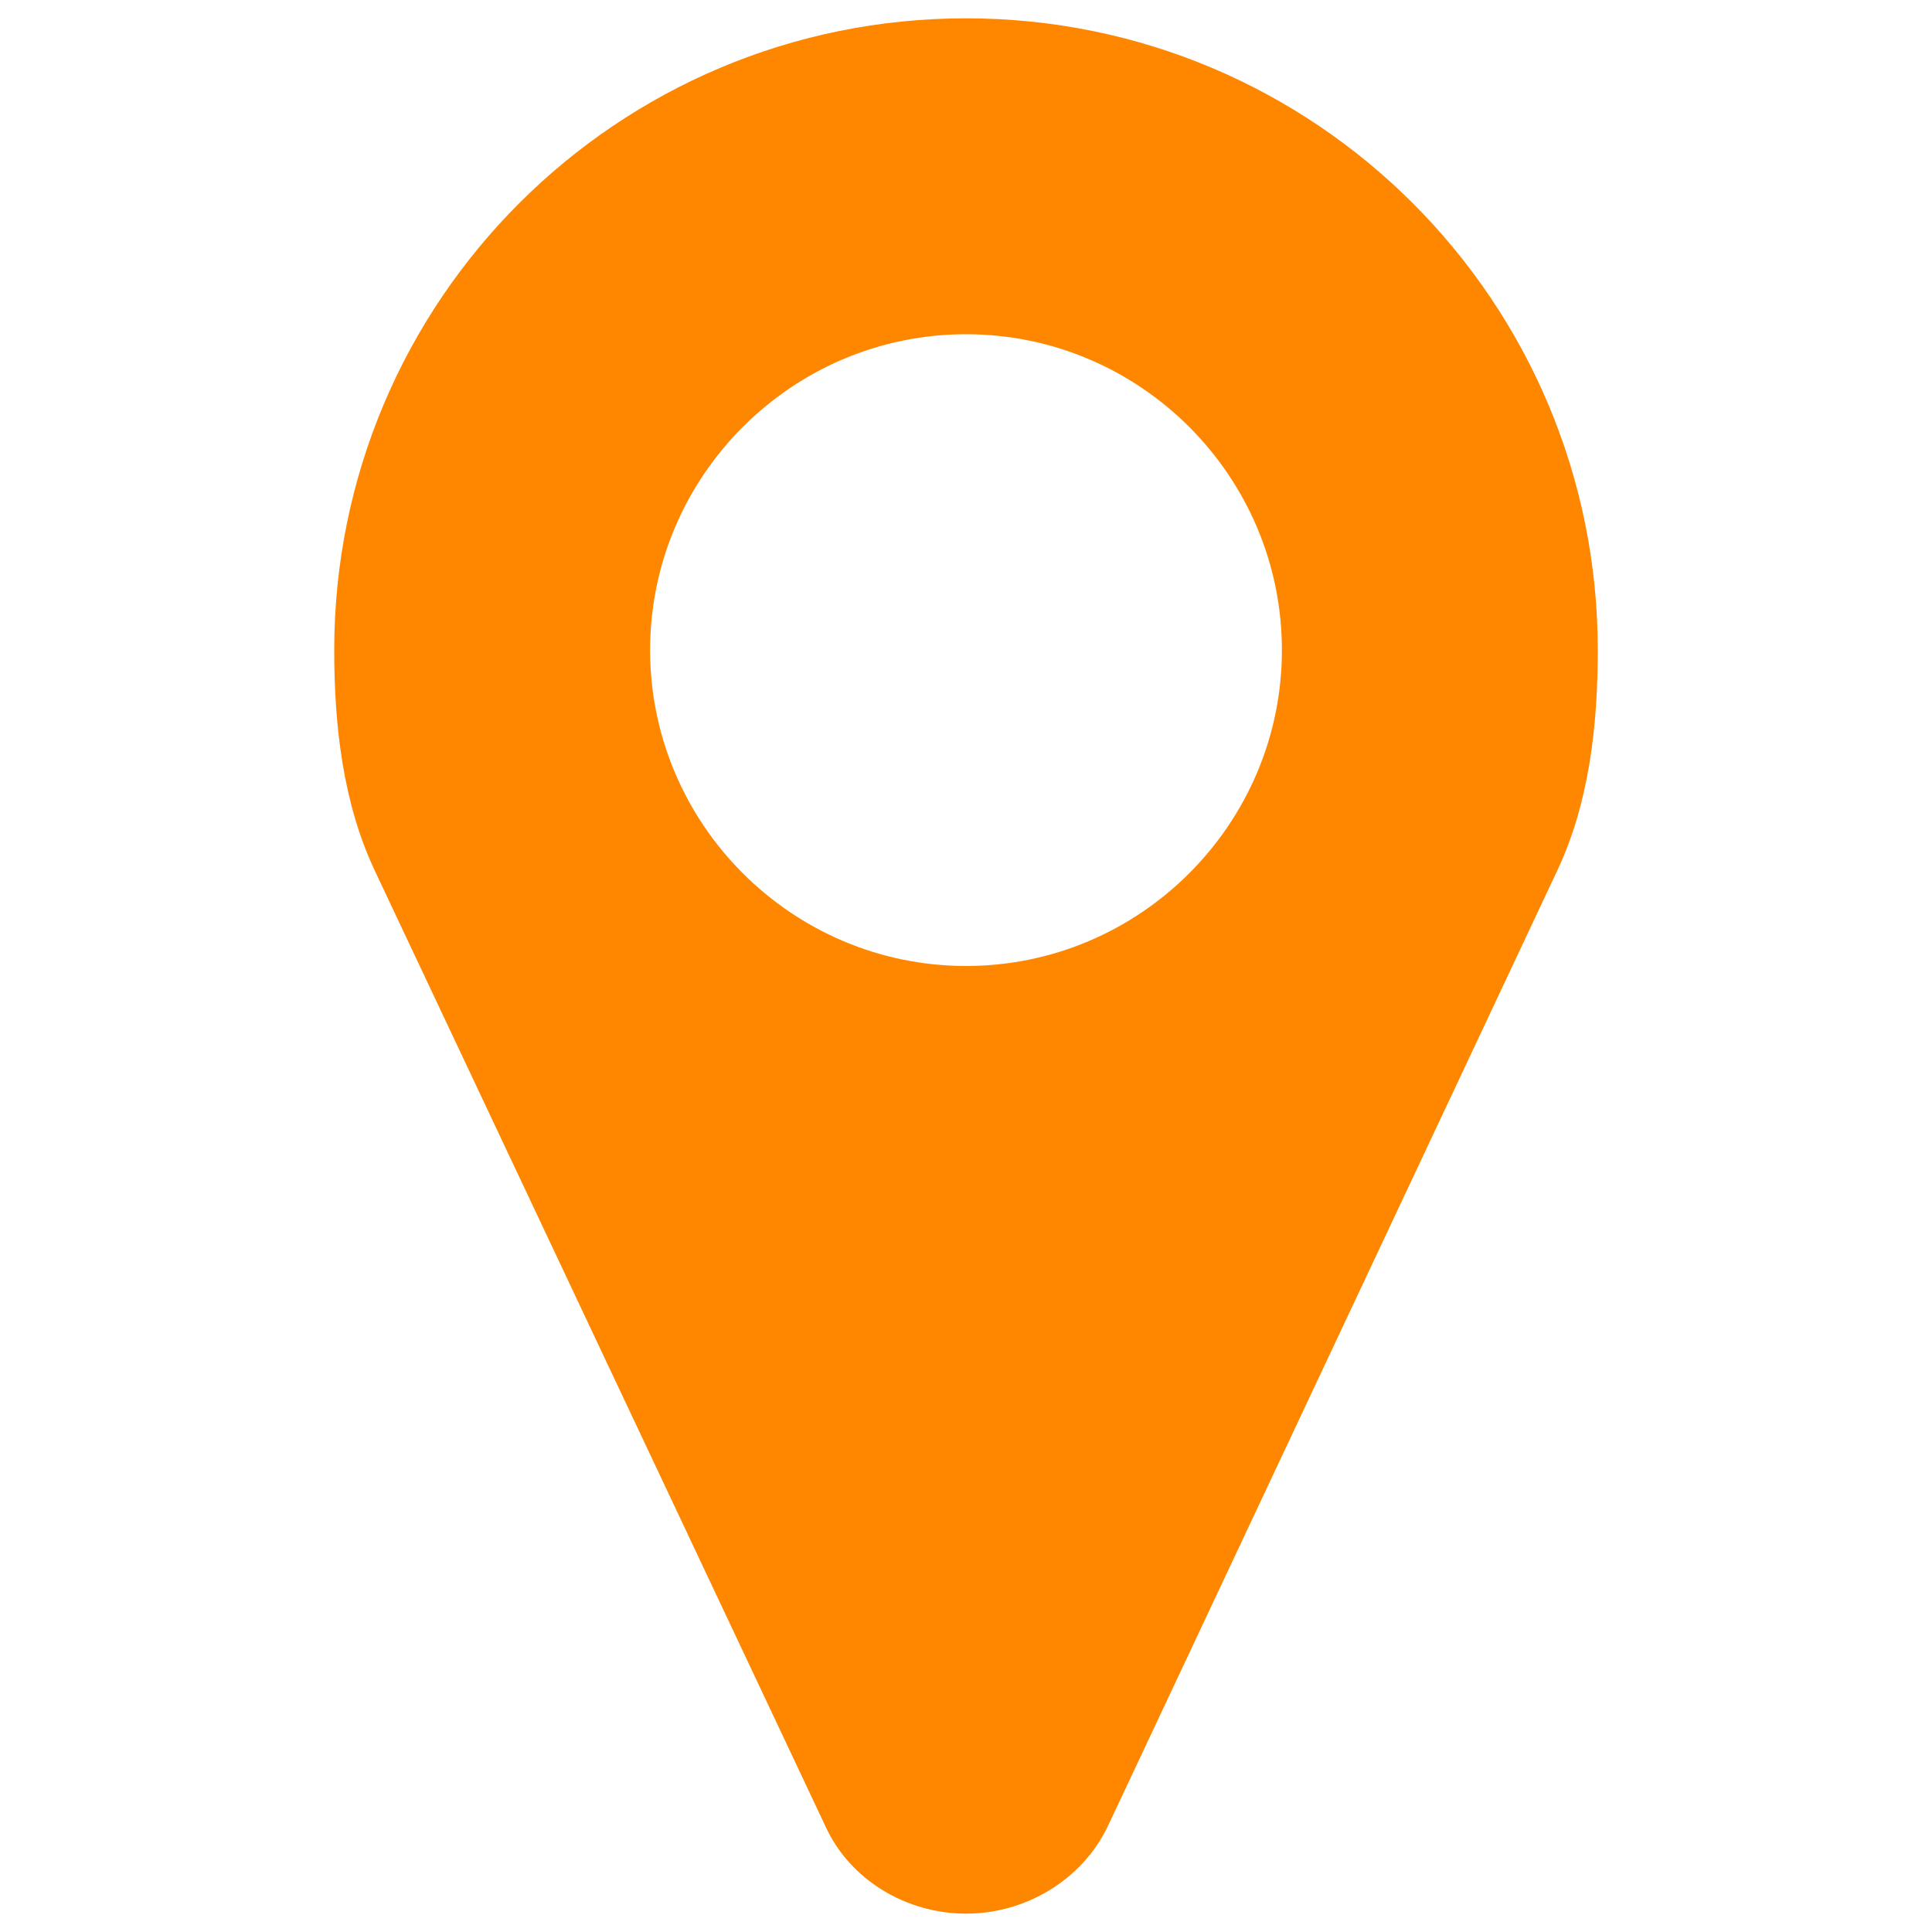 <?xml version="1.0" encoding="utf-8"?>
<!-- Generator: Adobe Illustrator 16.0.0, SVG Export Plug-In . SVG Version: 6.00 Build 0)  -->
<!DOCTYPE svg PUBLIC "-//W3C//DTD SVG 1.1//EN" "http://www.w3.org/Graphics/SVG/1.1/DTD/svg11.dtd">
<svg version="1.1" id="Ebene_1" xmlns="http://www.w3.org/2000/svg" xmlns:xlink="http://www.w3.org/1999/xlink" x="0px" y="0px"
	 width="256px" height="256px" viewBox="0 0 256 256" enable-background="new 0 0 256 256" xml:space="preserve">
<g id="ICON">
	<g id="logo_main" display="none">
		<path display="inline" fill="#FFFFFF" d="M144.938,101.833c0-3.675-2.738-5.611-5.487-5.611c-6.522,0-22.876,8.081-26.431,23.757
			c1.904,0.633,2.006,0.551,3.33-0.769c2.196-2.216,8.379-8.344,15.815-8.344C135.295,110.866,144.938,109.04,144.938,101.833
			 M178.215,107.086c0,0-2.593-1.872-4.629-2.312c-4.736,2.487-14.868,13.344-14.868,27.375c1.89,0.91,3.188,3.125,3.457,3.662
			c-1.675,1.328-3.296,1.299-7.051-0.795c-2.183-1.229-3.657-3.32-3.921-5.01c-1.411-8.511,4.722-24.887,16.449-31.123
			c3.502-1.865,7.477,1.37,8.877,2.715C179.693,104.605,178.387,106.817,178.215,107.086 M172.336,86.799
			c0,1.321-0.342,6.489-4.38,8.516c-7.733,3.896-18.247,8.262-19.829,29.227c-1.426-0.127-4.834-0.195-5.913,0.283
			c-2.217-2.188-4.569-3.352-7.344-3.352c-5.039,0-7.612,3.894-5.537,8.661c-2.774,0-4.423-0.502-7.242-1.264
			c1.759-5.003,4.199-8.937,6.188-10.763c-0.387-0.303-0.752-0.713-1.041-1.088c-3.521,0.426-9.463,6.16-11.602,9.646
			c-4.627-1.733-9.043-3.496-13.697-3.496c-0.104,0-0.204,0.013-0.292,0.013c10.241-22.905,25.356-34.09,45.425-34.09
			c6.895,0,13.97,0.071,18.656-14.006c0.162-0.503,0.322-0.654,0.469-0.688c0.152-0.014,0.572-0.116,0.742-0.141
			c0.177-0.029,0.381-0.059,0.592,0.199C169.157,76.42,172.336,79.836,172.336,86.799 M101.939,125.908
			c9.297,0,17.619,6.966,28.59,6.966c2.025,0,1.537-0.021,3.755-0.235c0.049-0.361,0.024-0.977-0.146-1.431
			c-0.229,0-2.711-1.229-2.711-3.787c0-2.563,2.344-3.516,4.038-3.516c2.251,0,5.664,2.463,5.664,8.292
			c0,6.632-7.065,9.996-15.537,9.996c-8.409,0-15.943-3.228-22.374-6.92c-2.902,6.783-10.858,29.004-26.848,29.004
			c-10.438,0-16.746-8.555-16.746-15.887c0-5.914,4.033-12.38,10.639-12.38c4.839,0,7.998,2.524,7.998,7.087
			c0,4.49-3.603,5.854-5.114,5.854c-0.144,0.268-0.408,0.875-0.495,1.432c0.605,0.238,1.845,0.418,2.539,0.418
			C85.654,150.802,80.188,125.908,101.939,125.908 M106.453,139.904c3.485,1.768,7.216,3.312,11.25,4.229
			c-1.49,4.125-4.932,8.152-9.146,6.42C104.412,148.835,105.39,143.604,106.453,139.904 M119.693,144.527
			c1.931,0.347,3.902,0.523,5.899,0.523c0.763,0,1.694-0.012,2.412-0.068c0,2.947,0.917,4.609,1.431,5.47
			c0.459,0.067,1.021-0.039,1.338-0.333c-0.078-0.354-0.06-0.645-0.06-0.82c0-0.586,0.106-3.663,3.604-3.663
			c2.147,0,3.871,1.886,3.871,4.548c0,5.473-5.215,6.92-7.847,6.92C126.236,157.104,120.447,153.732,119.693,144.527 M208,128.447
			C208,84.015,172.193,48,128.01,48C83.825,48,48,84.015,48,128.447c0,40.607,30.164,74.24,68.148,79.553
			c24.303-41.777,50.201-48.848,50.201-66.771c0-4.779-2.026-8.756-4.225-10.392c0.781-9.862,7.145-19.468,12.279-22.656
			c8.932,4.861,19.029,14.409,19.029,28.308c0,28.637-24.967,41.746-28.766,63.465C190.402,186.595,208,159.577,208,128.447"/>
	</g>
</g>
<g id="EXT:cms" display="none">
	<g id="logo_main_Kopie" display="inline">
		<path fill="#FFFFFF" d="M161.312,117.833c0-3.675-2.738-5.611-5.487-5.611c-6.522,0-22.876,8.081-26.431,23.756
			c1.904,0.633,2.006,0.551,3.33-0.769c2.196-2.216,8.379-8.344,15.815-8.344C151.67,126.866,161.312,125.04,161.312,117.833
			 M194.59,123.086c0,0-2.593-1.872-4.629-2.312c-4.736,2.487-14.868,13.343-14.868,27.375c1.89,0.91,3.188,3.125,3.457,3.662
			c-1.675,1.328-3.296,1.299-7.051-0.795c-2.183-1.229-3.657-3.32-3.921-5.01c-1.411-8.511,4.722-24.887,16.449-31.123
			c3.502-1.865,7.477,1.37,8.877,2.715C196.068,120.606,194.762,122.818,194.59,123.086 M188.711,102.799
			c0,1.321-0.342,6.489-4.38,8.516c-7.733,3.896-18.247,8.261-19.829,29.226c-1.426-0.127-4.834-0.195-5.913,0.283
			c-2.217-2.188-4.569-3.352-7.344-3.352c-5.039,0-7.612,3.894-5.537,8.661c-2.774,0-4.423-0.502-7.242-1.264
			c1.759-5.003,4.199-8.937,6.188-10.763c-0.387-0.303-0.752-0.713-1.041-1.088c-3.521,0.426-9.463,6.16-11.602,9.646
			c-4.627-1.733-9.042-3.496-13.697-3.496c-0.104,0-0.204,0.013-0.292,0.013c10.241-22.905,25.356-34.09,45.424-34.09
			c6.895,0,13.97,0.071,18.656-14.006c0.162-0.503,0.322-0.654,0.469-0.688c0.152-0.014,0.572-0.117,0.742-0.141
			c0.177-0.029,0.381-0.059,0.592,0.199C185.532,92.42,188.711,95.836,188.711,102.799 M118.315,141.908
			c9.297,0,17.619,6.966,28.589,6.966c2.025,0,1.537-0.021,3.755-0.235c0.049-0.361,0.024-0.977-0.146-1.431
			c-0.229,0-2.711-1.229-2.711-3.787c0-2.563,2.344-3.516,4.038-3.516c2.251,0,5.664,2.463,5.664,8.292
			c0,6.632-7.065,9.996-15.537,9.996c-8.409,0-15.943-3.228-22.374-6.92c-2.902,6.783-10.858,29.004-26.848,29.004
			c-10.438,0-16.746-8.555-16.746-15.887c0-5.914,4.033-12.38,10.639-12.38c4.839,0,7.998,2.524,7.998,7.087
			c0,4.49-3.603,5.854-5.114,5.854c-0.144,0.268-0.408,0.875-0.495,1.432c0.605,0.238,1.845,0.418,2.539,0.418
			C102.029,166.802,96.563,141.908,118.315,141.908 M122.828,155.904c3.486,1.768,7.216,3.312,11.25,4.229
			c-1.49,4.125-4.932,8.152-9.146,6.42C120.787,164.835,121.765,159.604,122.828,155.904 M136.068,160.527
			c1.931,0.347,3.902,0.523,5.899,0.523c0.763,0,1.694-0.012,2.412-0.068c0,2.947,0.917,4.609,1.431,5.47
			c0.459,0.067,1.021-0.039,1.338-0.333c-0.078-0.354-0.06-0.645-0.06-0.82c0-0.586,0.106-3.663,3.604-3.663
			c2.147,0,3.871,1.886,3.871,4.548c0,5.473-5.215,6.92-7.847,6.92C142.611,173.104,136.822,169.732,136.068,160.527
			 M224.375,144.447c0-44.432-35.807-80.447-79.99-80.447c-44.185,0-80.01,36.015-80.01,80.447c0,40.607,30.164,74.24,68.148,79.553
			c24.303-41.777,50.201-48.848,50.201-66.771c0-4.779-2.026-8.756-4.225-10.392c0.781-9.862,7.145-19.468,12.279-22.656
			c8.932,4.861,19.029,14.409,19.029,28.307c0,28.637-24.967,41.746-28.766,63.465C206.777,202.595,224.375,175.577,224.375,144.447
			"/>
	</g>
</g>
<g id="EXT:newlettersubscription" display="none">
	<g id="envelope" display="inline">
		<path fill="#FFFFFF" d="M196.158,138.43c-11.143,7.717-22.357,15.426-33.428,23.217c-4.642,3.211-12.5,9.783-18.283,9.783h-0.073
			h-0.073c-5.785,0-13.64-6.572-18.285-9.783c-11.069-7.791-22.284-15.5-33.354-23.217c-5.071-3.432-12.288-11.503-12.288-17.999
			c0-7.004,3.785-13.002,11.429-13.002h105.144c6.215,0,11.428,5.145,11.428,11.429C208.375,126.859,202.443,134.07,196.158,138.43z
			 M208.375,196.57c0,6.285-5.145,11.43-11.428,11.43H91.804c-6.285,0-11.429-5.145-11.429-11.43v-56.715
			c2.145,2.359,4.571,4.432,7.216,6.218c11.856,8.069,23.857,16.141,35.499,24.643c5.998,4.425,13.426,9.854,21.21,9.854h0.073
			h0.072c7.785,0,15.216-5.43,21.212-9.854c11.643-8.43,23.643-16.573,35.573-24.643c2.572-1.787,4.996-3.858,7.144-6.218
			L208.375,196.57L208.375,196.57z"/>
	</g>
	<g display="inline">
		<g>
			<path fill="#FFFFFF" d="M231.107,218.721c0,6.685-5.424,12.107-12.107,12.107h-40.359c-6.684,0-12.106-5.424-12.106-12.107
				v-40.359c0-6.682,5.424-12.106,12.106-12.106H219c6.684,0,12.107,5.425,12.107,12.106V218.721z M221.145,189.671
				c1.051-1.053,1.051-2.731,0-3.784l-4.289-4.287c-1.051-1.053-2.731-1.053-3.783,0l-19.633,19.633l-8.871-8.871
				c-1.049-1.051-2.732-1.051-3.783,0l-4.287,4.289c-1.051,1.052-1.051,2.73,0,3.783l15.05,15.049c1.052,1.054,2.733,1.054,3.784,0
				L221.145,189.671z"/>
		</g>
	</g>
	<g display="inline">
		<path fill="#4F4D40" d="M221.145,189.671c1.051-1.053,1.051-2.731,0-3.784l-4.289-4.287c-1.051-1.053-2.731-1.053-3.783,0
			l-19.633,19.633l-8.871-8.871c-1.049-1.051-2.732-1.051-3.783,0l-4.287,4.289c-1.051,1.052-1.051,2.73,0,3.783l15.05,15.049
			c1.052,1.054,2.733,1.054,3.784,0L221.145,189.671z"/>
	</g>
</g>
<g id="EXT:xt_x5F_cal" display="none">
	<g id="cal_1_" display="inline">
		<path fill="#FFFFFF" d="M208.375,198.182c0,5.369-4.449,9.818-9.818,9.818H90.552c-5.369,0-9.818-4.449-9.818-9.818V99.996
			c0-5.37,4.449-9.819,9.818-9.819h9.819v-7.364c0-6.75,5.522-12.272,12.273-12.272h4.909c6.75,0,12.272,5.523,12.272,12.272v7.364
			h29.454v-7.364c0-6.75,5.525-12.272,12.273-12.272h4.91c6.75,0,12.273,5.523,12.273,12.272v7.364h9.818
			c5.368,0,9.817,4.449,9.817,9.819v98.186H208.375z M198.557,198.182v-78.549H90.552v78.549H198.557z M120.008,82.812
			c0-1.38-1.074-2.454-2.454-2.454h-4.909c-1.381,0-2.455,1.074-2.455,2.454v22.092c0,1.38,1.074,2.455,2.455,2.455h4.909
			c1.38,0,2.454-1.074,2.454-2.455V82.812z M178.92,82.812c0-1.38-1.074-2.454-2.455-2.454h-4.91c-1.38,0-2.453,1.074-2.453,2.454
			v22.092c0,1.38,1.073,2.455,2.453,2.455h4.91c1.381,0,2.455-1.074,2.455-2.455V82.812z"/>
	</g>
</g>
<g id="EXT:reg2cal" display="none">
	<g id="cal" display="inline">
		<path fill="#FFFFFF" d="M208.375,198.182c0,5.369-4.449,9.818-9.818,9.818H90.552c-5.369,0-9.818-4.449-9.818-9.818V99.996
			c0-5.37,4.449-9.819,9.818-9.819h9.819v-7.364c0-6.75,5.522-12.272,12.273-12.272h4.909c6.75,0,12.272,5.523,12.272,12.272v7.364
			h29.454v-7.364c0-6.75,5.525-12.272,12.273-12.272h4.91c6.75,0,12.273,5.523,12.273,12.272v7.364h9.818
			c5.368,0,9.817,4.449,9.817,9.819v98.186H208.375z M198.557,198.182v-78.549H90.552v78.549H198.557z M120.008,82.812
			c0-1.38-1.074-2.454-2.454-2.454h-4.909c-1.381,0-2.455,1.074-2.455,2.454v22.092c0,1.38,1.074,2.455,2.455,2.455h4.909
			c1.38,0,2.454-1.074,2.454-2.455V82.812z M178.92,82.812c0-1.38-1.074-2.454-2.455-2.454h-4.91c-1.38,0-2.453,1.074-2.453,2.454
			v22.092c0,1.38,1.073,2.455,2.453,2.455h4.91c1.381,0,2.455-1.074,2.455-2.455V82.812z"/>
	</g>
	<g id="check" display="inline">
		<path fill="#FFFFFF" d="M166.796,218.252c-26.261,0-47.566-21.307-47.566-47.566c0-26.261,21.306-47.566,47.566-47.566
			c26.261,0,47.565,21.306,47.565,47.566C214.361,196.945,193.057,218.252,166.796,218.252z M197.641,157.803l-5.637-5.574
			c-0.742-0.744-1.734-1.177-2.787-1.177s-2.044,0.433-2.787,1.177l-25.27,25.207l-13.998-13.996
			c-0.743-0.744-1.734-1.178-2.787-1.178s-2.044,0.434-2.787,1.178l-5.636,5.574c-0.743,0.742-1.115,1.795-1.115,2.848
			c0,1.054,0.372,2.046,1.115,2.787l22.421,22.422c0.743,0.742,1.796,1.177,2.787,1.177c1.053,0,2.105-0.435,2.849-1.177
			l33.632-33.631c0.742-0.743,1.114-1.733,1.114-2.787C198.755,159.6,198.383,158.546,197.641,157.803z"/>
	</g>
</g>
<g id="EXT:tracks">
	<g id="mark">
		<path fill="#FF8700" d="M206.32,115.409l-59.517,126.552c-3.433,7.193-10.953,11.609-18.801,11.609
			c-7.851,0-15.372-4.416-18.641-11.609L49.681,115.409c-4.249-8.992-5.395-19.294-5.395-29.267
			c0-46.271,37.442-83.714,83.717-83.714c46.27,0,83.711,37.442,83.711,83.714C211.716,96.117,210.573,106.417,206.32,115.409z
			 M128.005,44.287c-23.057,0-41.86,18.805-41.86,41.855c0,23.052,18.804,41.856,41.86,41.856c23.055,0,41.854-18.805,41.854-41.856
			C169.858,63.091,151.06,44.287,128.005,44.287z"/>
	</g>
</g>
</svg>
